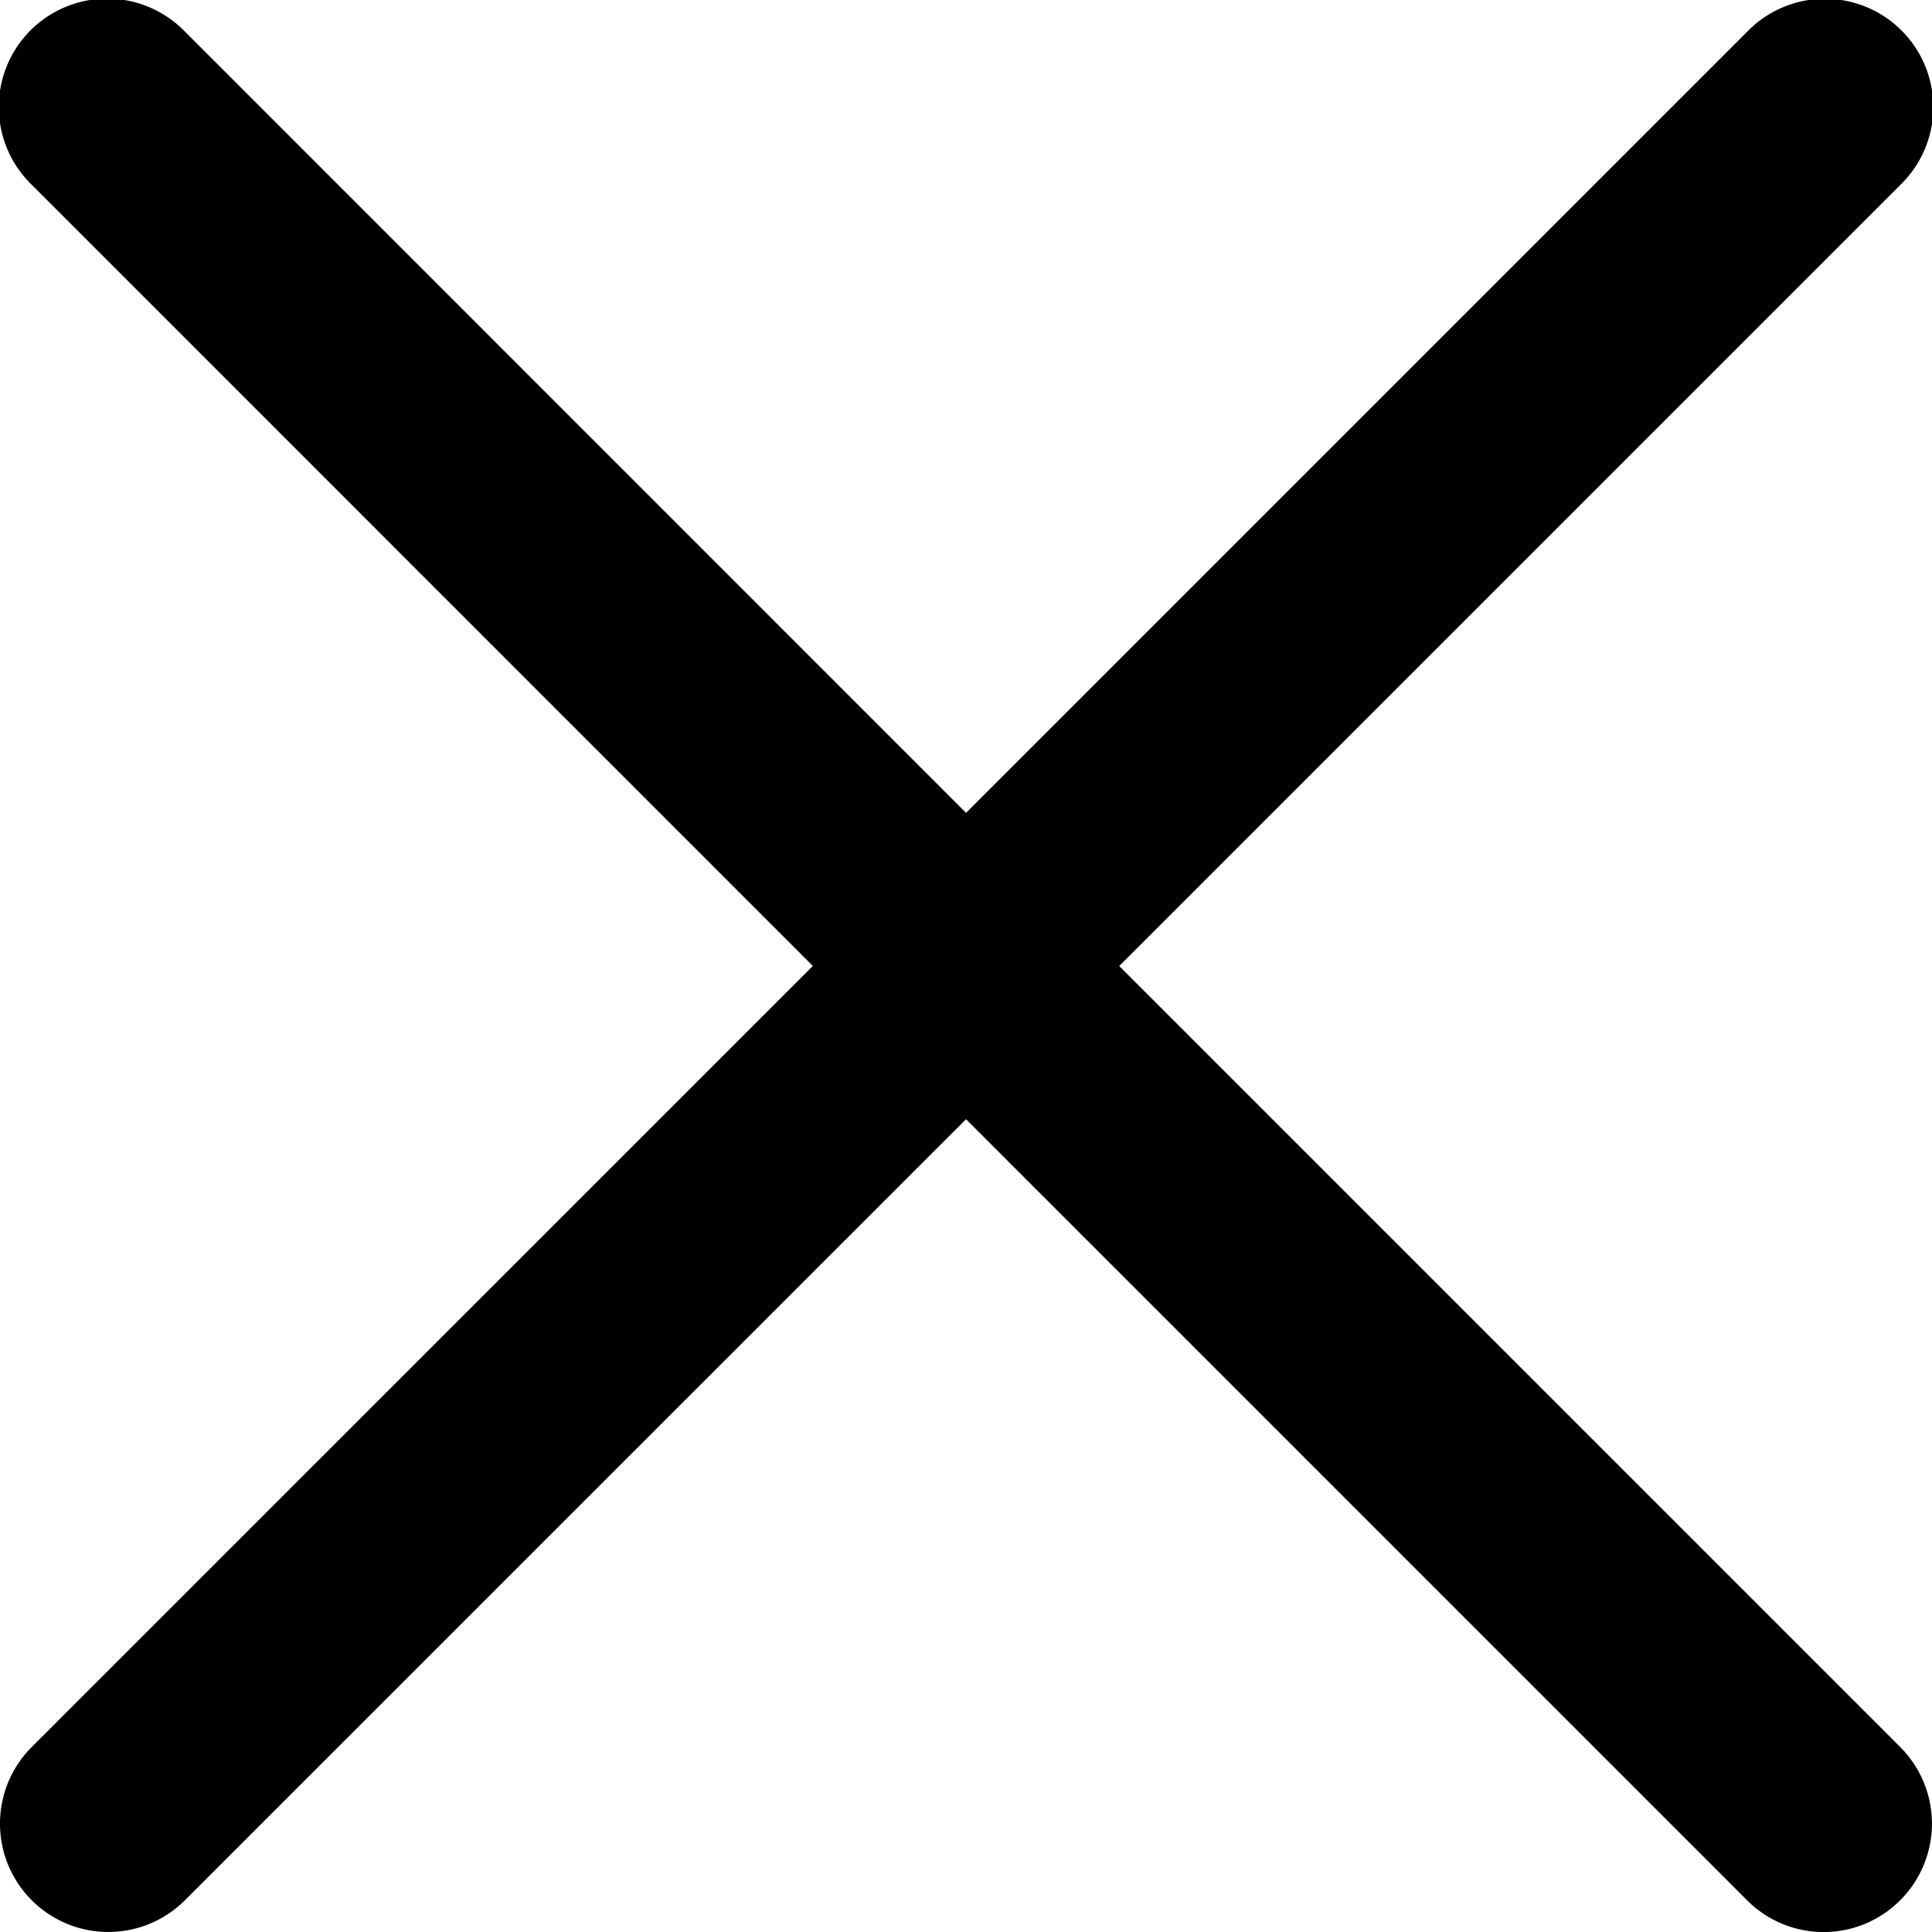 <svg xmlns="http://www.w3.org/2000/svg" viewBox="0 0 26.751 26.751"><path d="M15.497 13.376L26.311 2.562A1.5 1.5 0 1024.19.441L13.376 11.255 2.562.439A1.5 1.5 0 10.441 2.56l10.814 10.815L.439 24.19a1.5 1.5 0 102.122 2.121l10.815-10.814L24.19 26.311a1.496 1.496 0 002.121 0 1.5 1.5 0 000-2.121L15.497 13.376z"/></svg>